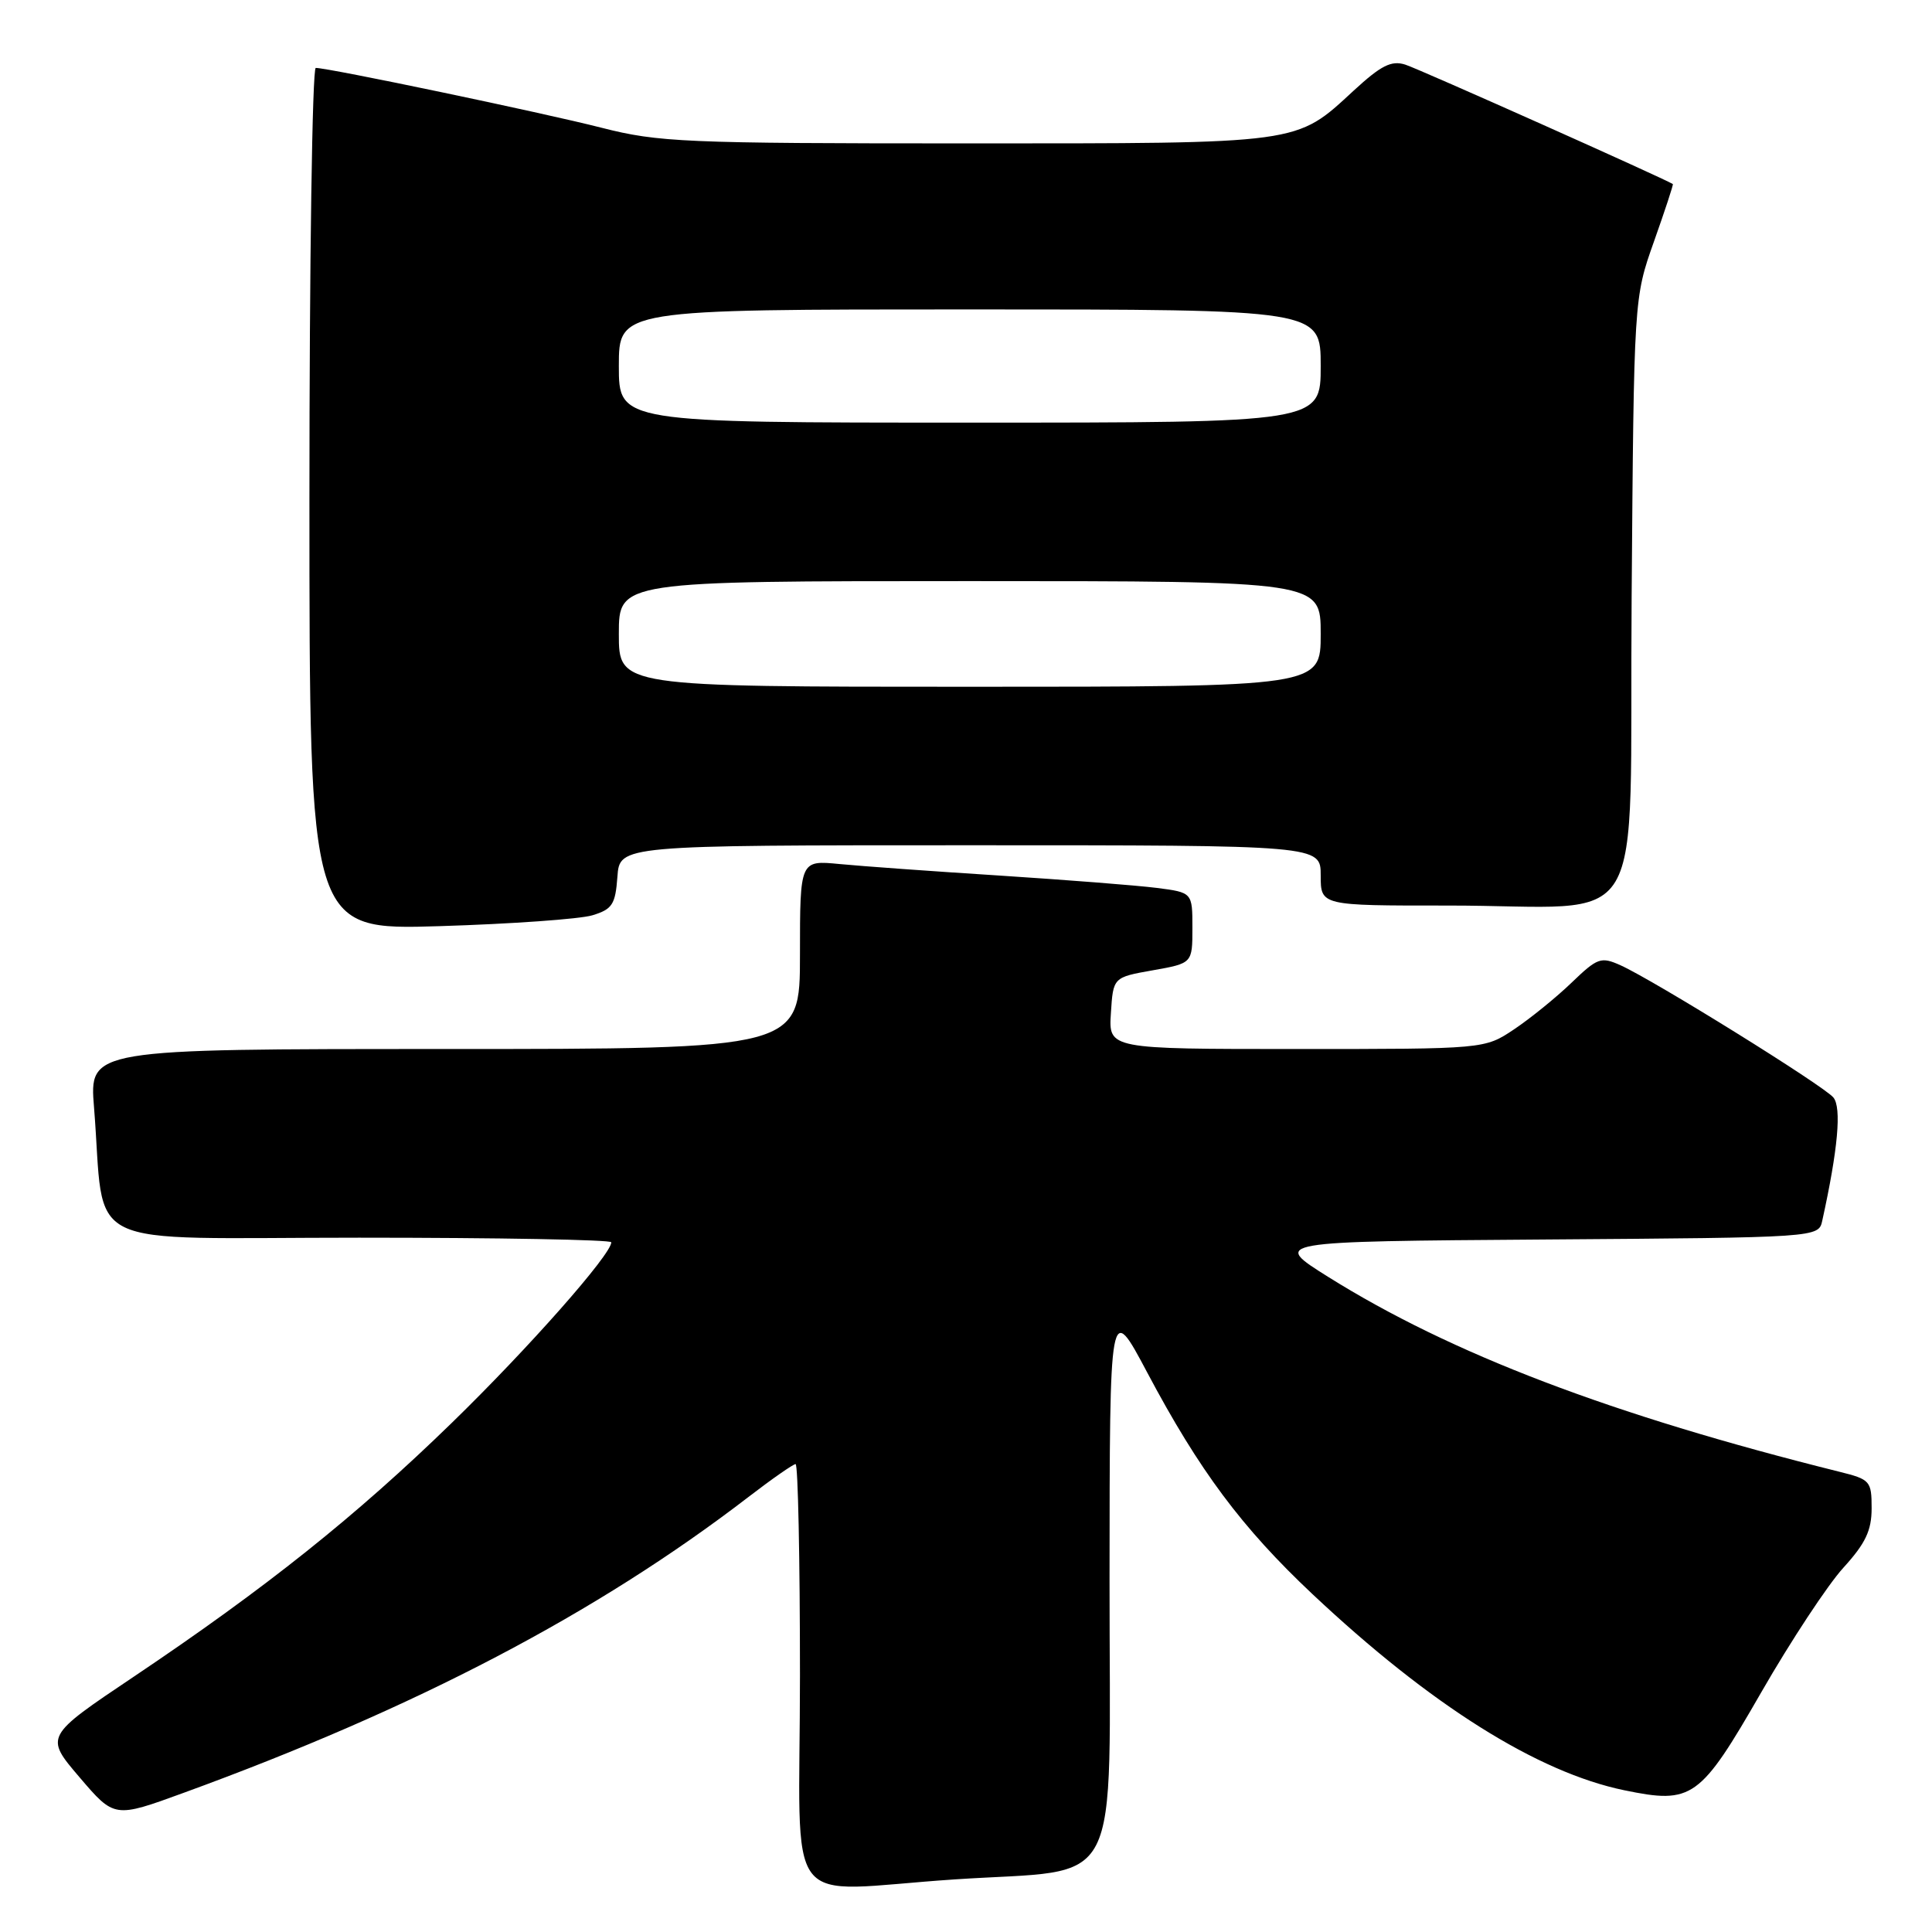 <?xml version="1.0" encoding="UTF-8" standalone="no"?>
<!DOCTYPE svg PUBLIC "-//W3C//DTD SVG 1.1//EN" "http://www.w3.org/Graphics/SVG/1.1/DTD/svg11.dtd" >
<svg xmlns="http://www.w3.org/2000/svg" xmlns:xlink="http://www.w3.org/1999/xlink" version="1.1" viewBox="0 0 256 256">
 <g >
 <path fill="currentColor"
d=" M 126.50 249.03 C 149.15 247.52 147.00 251.70 147.02 209.20 C 147.04 172.50 147.04 172.50 152.00 181.84 C 158.91 194.86 164.55 202.43 173.92 211.24 C 189.53 225.92 203.71 234.84 215.23 237.22 C 224.25 239.08 225.25 238.37 233.41 224.18 C 237.31 217.40 242.19 210.00 244.25 207.74 C 247.19 204.51 248.00 202.81 248.00 199.85 C 248.00 196.24 247.81 196.03 243.75 195.02 C 213.49 187.48 192.28 179.39 176.00 169.20 C 168.50 164.50 168.50 164.50 204.73 164.24 C 240.97 163.98 240.97 163.98 241.46 161.74 C 243.54 152.30 244.04 146.76 242.93 145.42 C 241.64 143.86 219.16 129.90 214.72 127.90 C 212.13 126.74 211.68 126.90 208.22 130.23 C 206.17 132.20 202.75 134.97 200.61 136.40 C 196.72 139.00 196.72 139.00 171.81 139.00 C 146.89 139.00 146.89 139.00 147.20 134.25 C 147.50 129.50 147.50 129.50 152.75 128.57 C 158.00 127.64 158.00 127.64 158.00 122.95 C 158.00 118.26 158.00 118.26 153.25 117.65 C 150.64 117.32 141.30 116.59 132.50 116.02 C 123.70 115.46 114.14 114.77 111.25 114.49 C 106.00 113.98 106.00 113.98 106.00 126.49 C 106.00 139.00 106.00 139.00 58.91 139.00 C 11.83 139.00 11.83 139.00 12.46 146.75 C 14.01 166.02 9.89 164.00 47.59 164.00 C 65.97 164.00 81.00 164.27 81.00 164.61 C 81.00 166.22 70.03 178.65 59.85 188.55 C 47.18 200.88 35.23 210.42 17.71 222.18 C 5.92 230.09 5.92 230.09 10.54 235.50 C 15.16 240.91 15.16 240.91 24.33 237.56 C 55.09 226.35 79.12 213.77 99.17 198.36 C 102.29 195.96 105.11 194.00 105.42 194.00 C 105.74 194.00 106.00 206.60 106.00 222.00 C 106.00 254.20 103.25 250.58 126.50 249.03 Z  M 78.50 121.28 C 81.13 120.48 81.54 119.85 81.81 116.18 C 82.11 112.00 82.11 112.00 128.56 112.00 C 175.00 112.00 175.00 112.00 175.00 116.00 C 175.00 120.00 175.00 120.00 191.75 119.99 C 218.96 119.97 215.85 125.18 216.20 79.13 C 216.50 39.50 216.50 39.50 219.16 32.00 C 220.62 27.88 221.75 24.45 221.66 24.39 C 220.73 23.75 187.92 9.09 186.20 8.56 C 184.36 7.98 183.00 8.67 179.39 11.99 C 171.63 19.15 172.72 19.00 127.95 19.00 C 90.65 19.00 87.26 18.85 79.72 16.93 C 71.89 14.93 43.57 9.00 41.84 9.00 C 41.38 9.00 41.00 34.71 41.00 66.13 C 41.00 123.25 41.00 123.25 58.25 122.72 C 67.74 122.43 76.85 121.78 78.50 121.28 Z  M 82.00 84.00 C 82.00 77.00 82.00 77.00 128.50 77.00 C 175.00 77.00 175.00 77.00 175.00 84.00 C 175.00 91.00 175.00 91.00 128.50 91.00 C 82.00 91.00 82.00 91.00 82.00 84.00 Z  M 82.00 48.50 C 82.00 41.00 82.00 41.00 128.50 41.00 C 175.00 41.00 175.00 41.00 175.00 48.50 C 175.00 56.00 175.00 56.00 128.50 56.00 C 82.00 56.00 82.00 56.00 82.00 48.50 Z "/>
</g>
</svg>